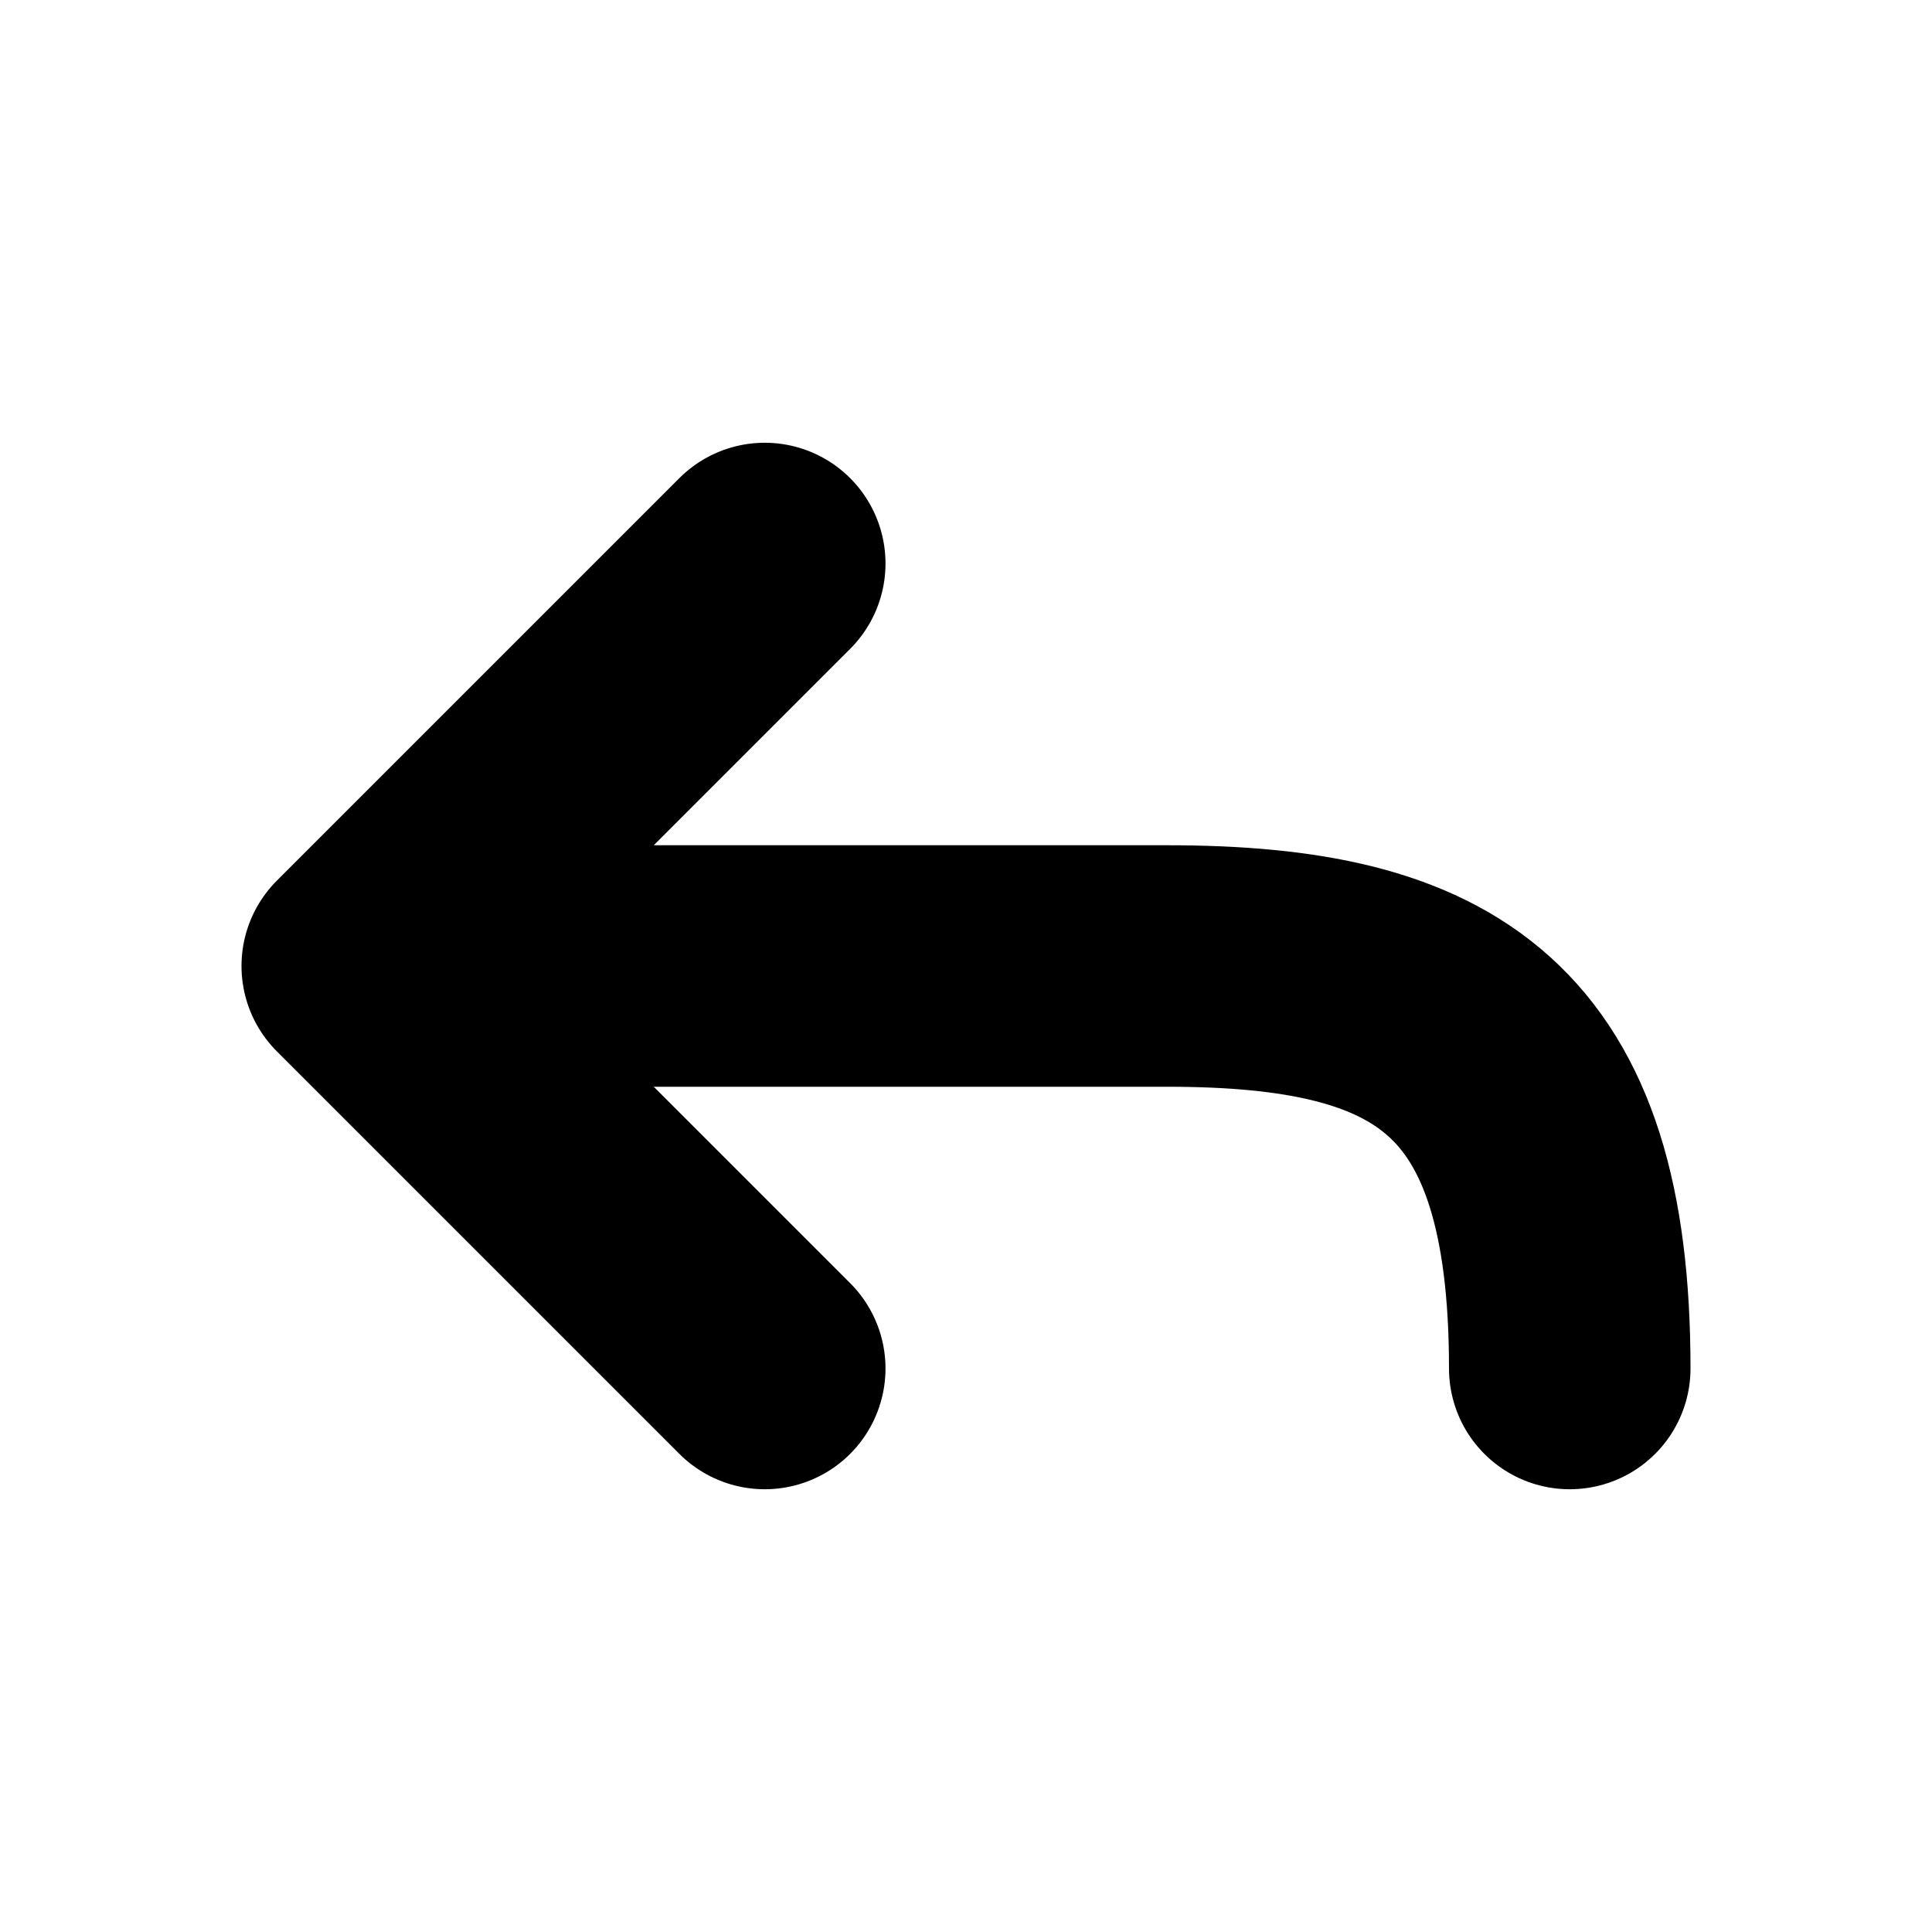 <?xml version="1.0" encoding="utf-8"?>
<svg width="800px" height="800px" viewBox="0 0 24 24" fill="none" xmlns="http://www.w3.org/2000/svg">
<path d="M9.5 7 L4.5 12 L9.5 17 M4.5 12 L14.5 12 C17.833 12 19.5 13 19.5 17" stroke="#000" stroke-width="3" stroke-linecap="round" stroke-linejoin="round" />
</svg>